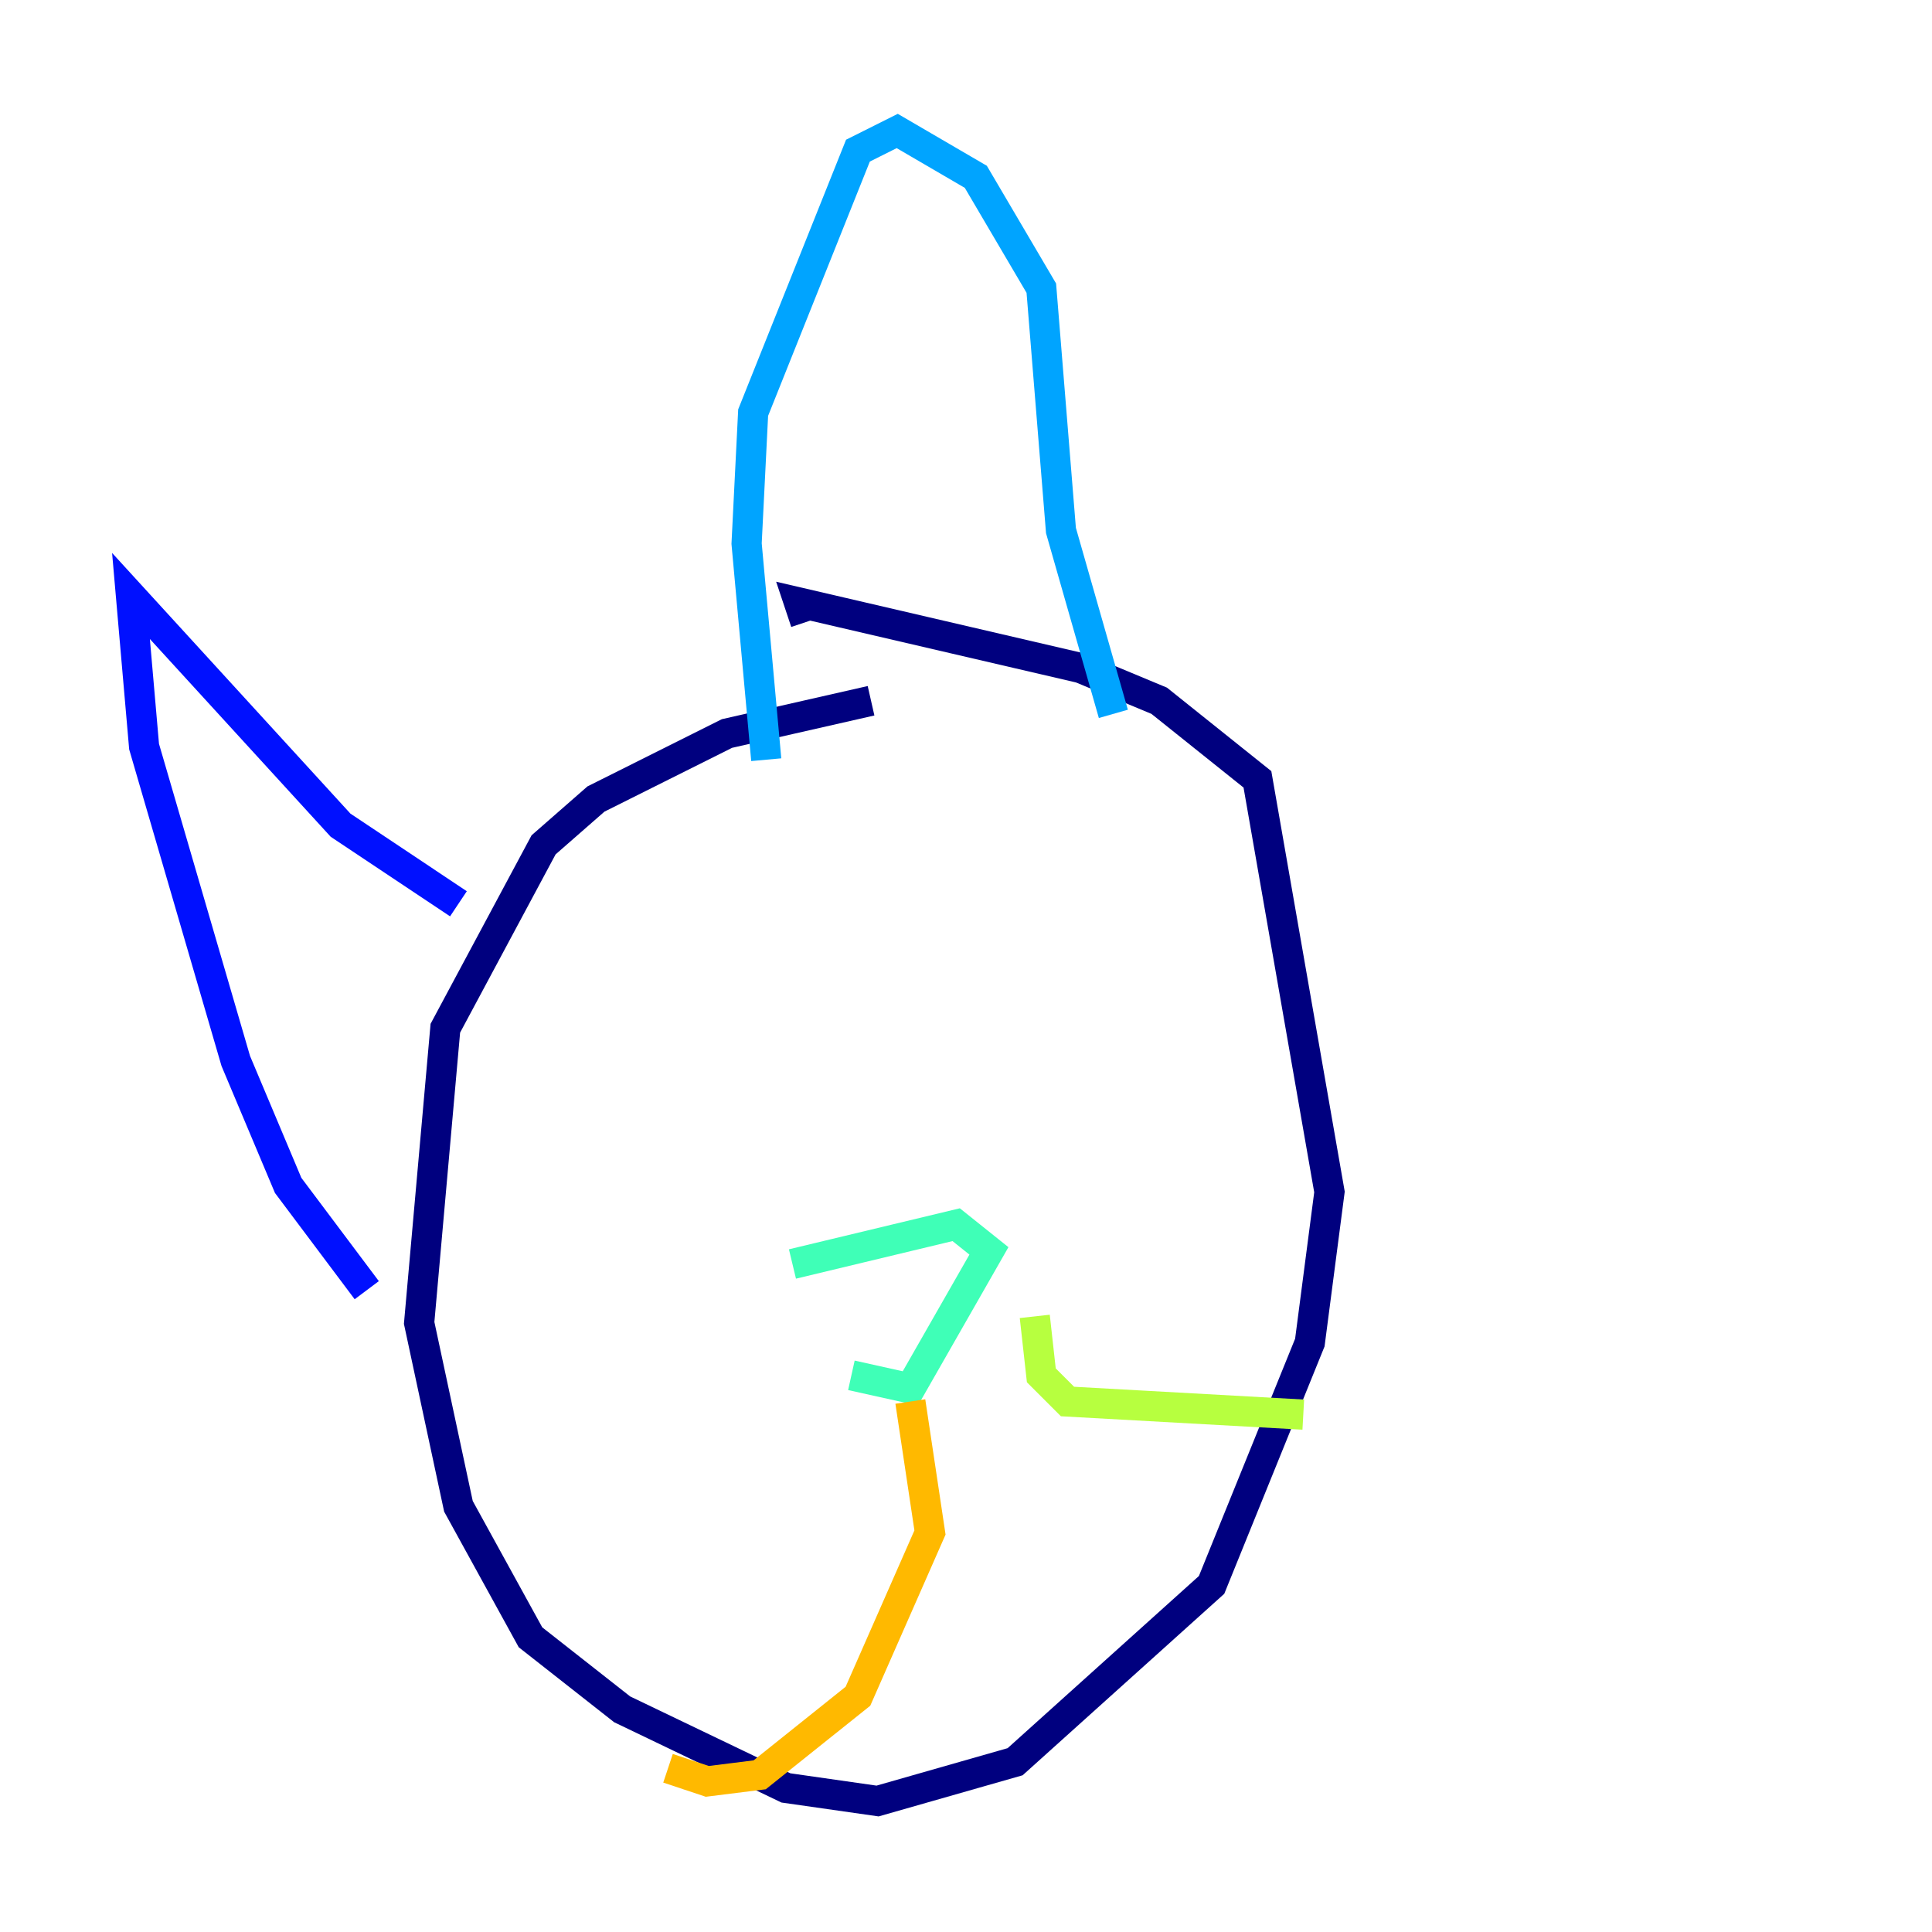 <?xml version="1.0" encoding="utf-8" ?>
<svg baseProfile="tiny" height="128" version="1.2" viewBox="0,0,128,128" width="128" xmlns="http://www.w3.org/2000/svg" xmlns:ev="http://www.w3.org/2001/xml-events" xmlns:xlink="http://www.w3.org/1999/xlink"><defs /><polyline fill="none" points="57.709,46.427 48.163,48.597 39.485,52.936 36.014,55.973 29.505,68.122 27.77,87.647 30.373,99.797 35.146,108.475 41.22,113.248 52.068,118.454 58.142,119.322 67.254,116.719 80.271,105.003 86.78,88.949 88.081,78.969 83.308,51.634 76.8,46.427 71.593,44.258 52.936,39.919 53.37,41.22" stroke="#00007f" stroke-width="2" /><polyline fill="none" points="24.298,85.478 19.091,78.536 15.62,70.291 9.546,49.464 8.678,39.485 22.563,54.671 30.373,59.878" stroke="#0010ff" stroke-width="2" /><polyline fill="none" points="50.766,50.332 49.464,36.014 49.898,27.336 56.841,9.98 59.444,8.678 64.651,11.715 68.99,19.091 70.291,35.146 73.763,47.295" stroke="#00a4ff" stroke-width="2" /><polyline fill="none" points="56.407,91.119 60.312,91.986 65.519,82.875 63.349,81.139 52.502,83.742" stroke="#3fffb7" stroke-width="2" /><polyline fill="none" points="68.556,87.214 68.99,91.119 70.725,92.854 86.346,93.722" stroke="#b7ff3f" stroke-width="2" /><polyline fill="none" points="60.312,92.854 61.614,101.532 56.841,112.38 50.332,117.586 46.861,118.02 44.258,117.153" stroke="#ffb900" stroke-width="2" /><polyline fill="none" points="59.01,55.539 59.01,55.539" stroke="#ff3000" stroke-width="2" /><polyline fill="none" points="37.749,76.8 37.749,76.8" stroke="#7f0000" stroke-width="2" /></svg>